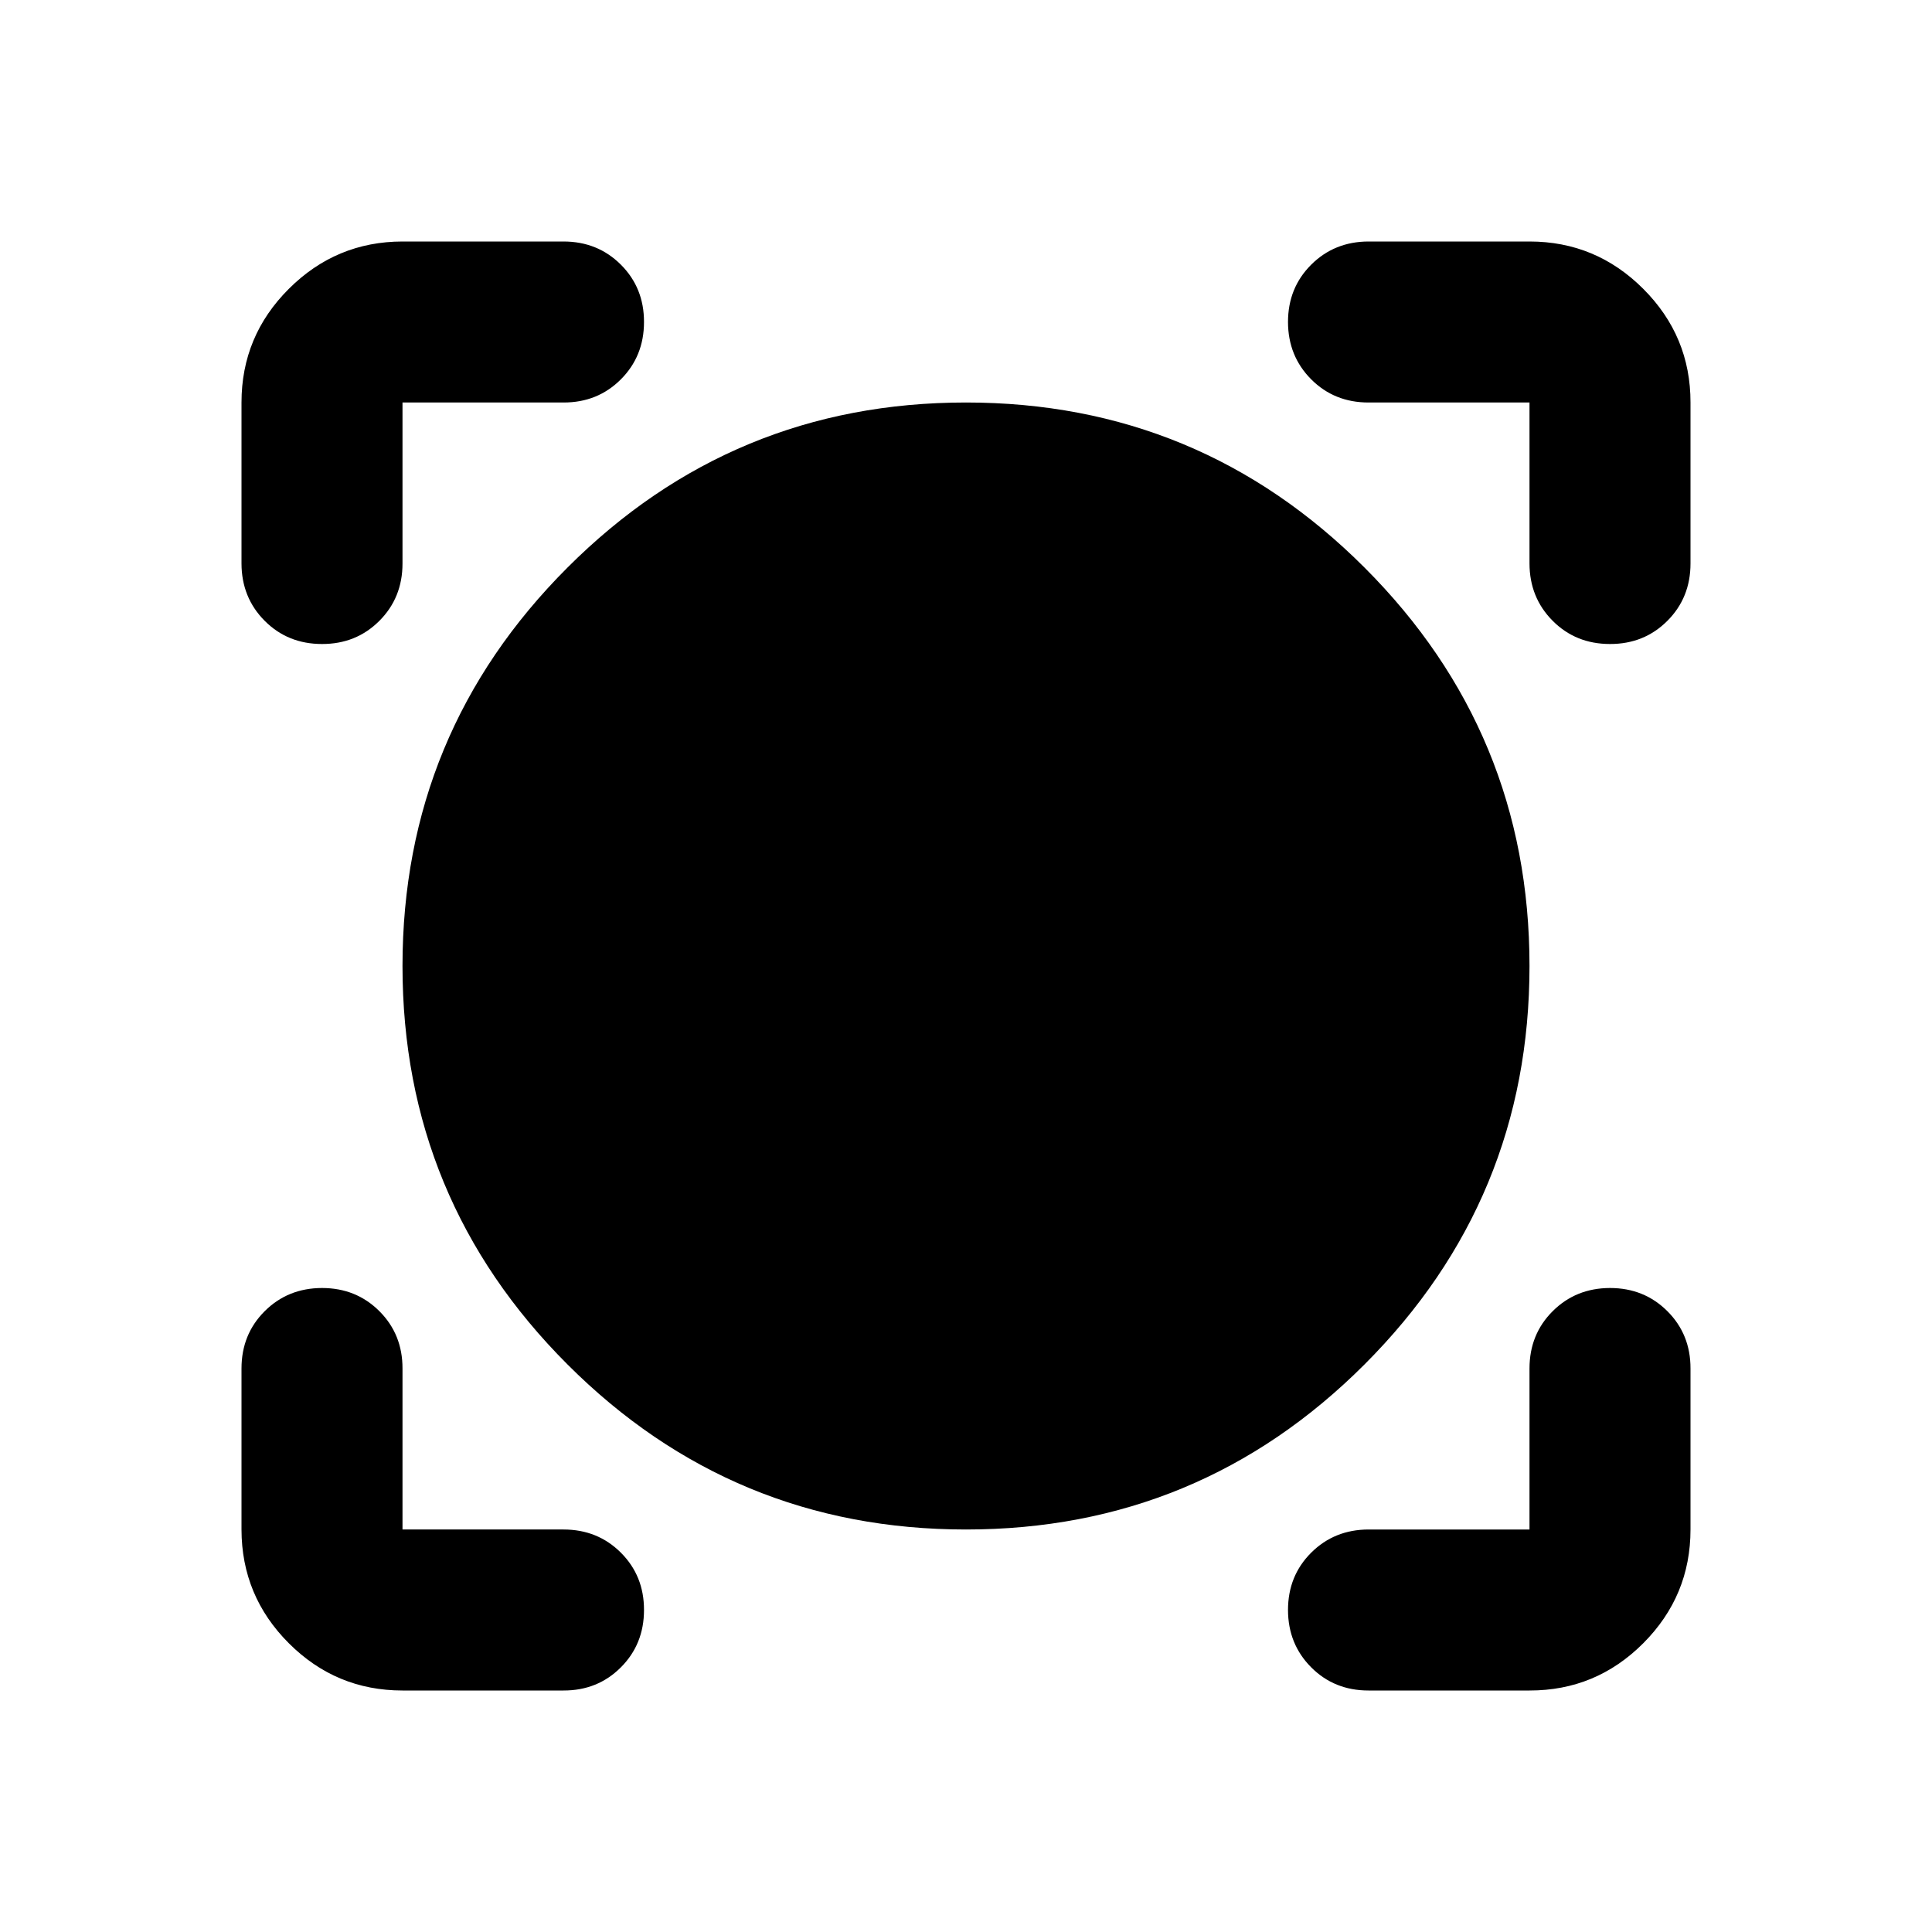 <svg xmlns="http://www.w3.org/2000/svg" width="1em" height="1em" viewBox="0 0 24 24"><path fill="currentColor" d="M7 21H5q-.825 0-1.412-.587T3 19v-2q0-.425.288-.712T4 16q.425 0 .713.288T5 17v2h2q.425 0 .713.288T8 20q0 .425-.288.713T7 21m12 0h-2q-.425 0-.712-.288T16 20q0-.425.288-.712T17 19h2v-2q0-.425.288-.712T20 16q.425 0 .713.288T21 17v2q0 .825-.587 1.413T19 21m-7-2q-2.9 0-4.95-2.05T5 12q0-2.9 2.05-4.95T12 5q2.9 0 4.95 2.05T19 12q0 2.9-2.05 4.95T12 19M3 5q0-.825.588-1.412T5 3h2q.425 0 .713.288T8 4q0 .425-.288.713T7 5H5v2q0 .425-.288.713T4 8q-.425 0-.712-.288T3 7zm17 3q-.425 0-.712-.288T19 7V5h-2q-.425 0-.712-.288T16 4q0-.425.288-.712T17 3h2q.825 0 1.413.588T21 5v2q0 .425-.288.713T20 8"/></svg>